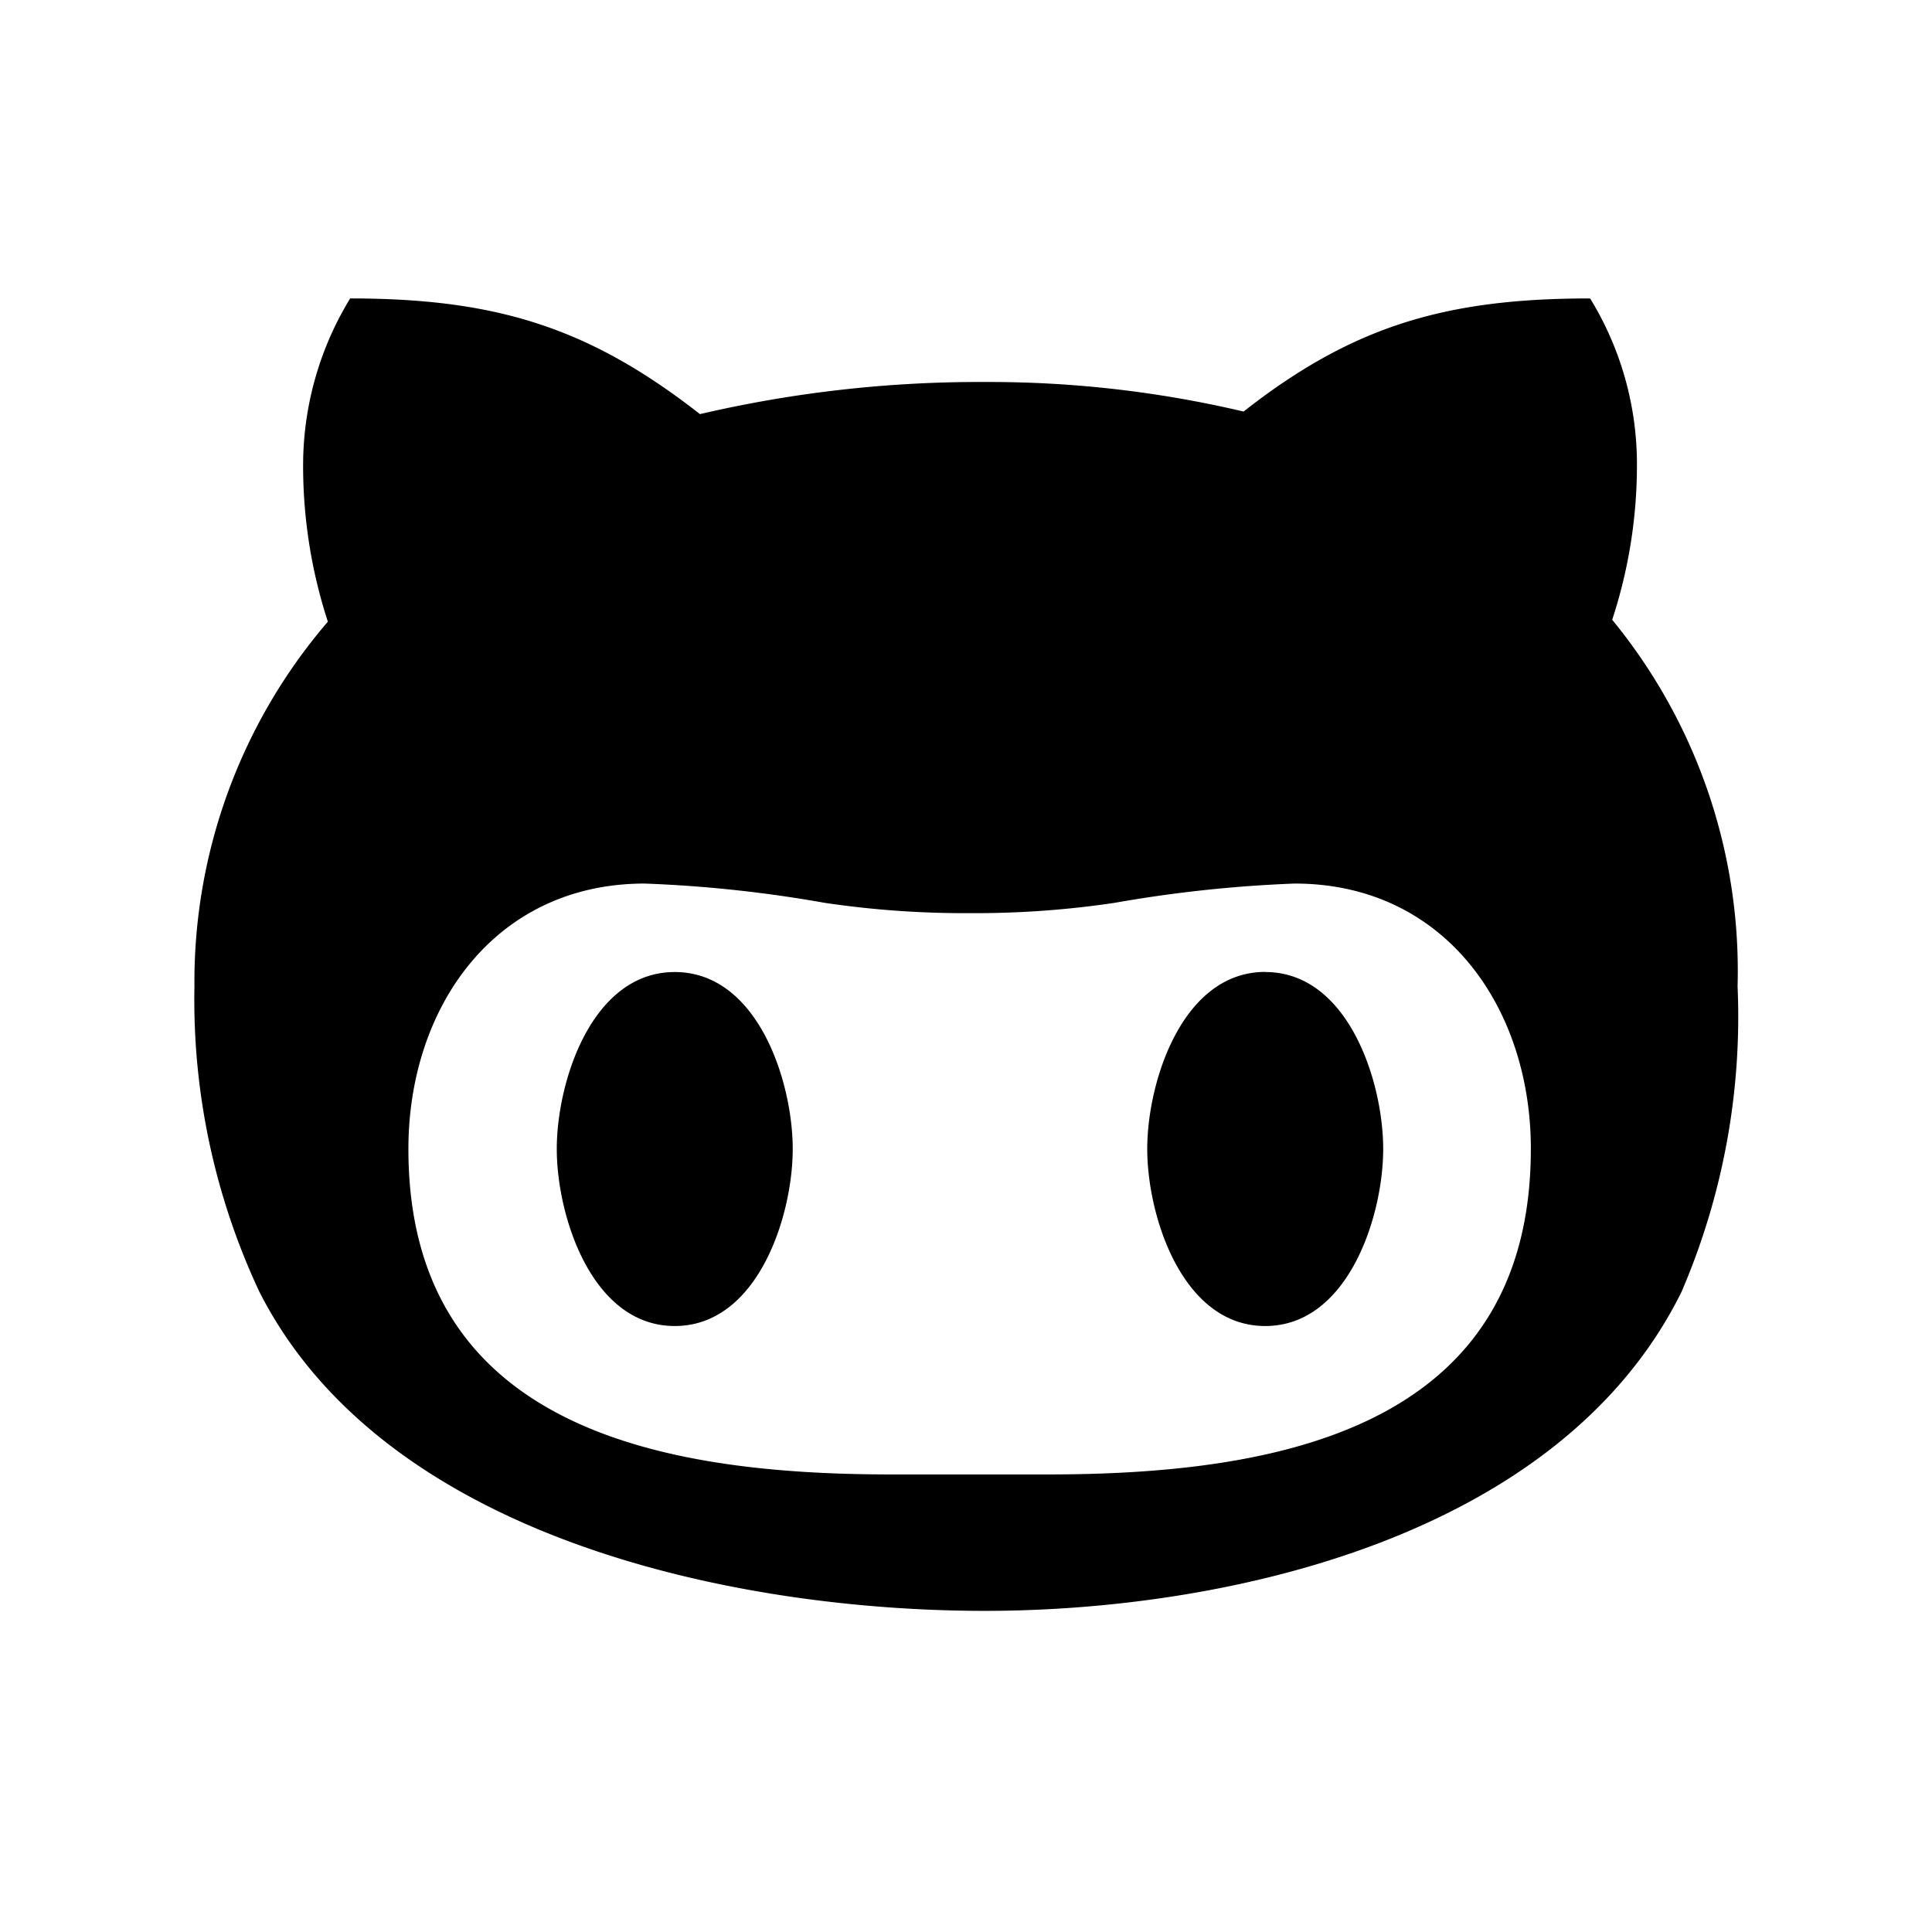 <svg xmlns="http://www.w3.org/2000/svg" viewBox="0 0 64 64">
  <path id="Github" class="cls-1" d="M26.26,38.061c0,2.225-1.161,5.865-3.908,5.865s-3.908-3.64-3.908-5.865S19.6,32.2,22.352,32.2,26.26,35.836,26.26,38.061Zm31.3-5.375A23.058,23.058,0,0,1,55.7,42.8c-4.036,8.153-15.133,10.562-23.078,10.562-8.072,0-19.83-2.313-24.026-10.562A22.774,22.774,0,0,1,6.441,32.686a18.3,18.3,0,0,1,4.42-12.092,16.657,16.657,0,0,1-.82-5.194A10.6,10.6,0,0,1,11.6,9.886c4.824,0,7.913.958,11.587,3.832a40.815,40.815,0,0,1,9.446-1.064,36.753,36.753,0,0,1,8.562.979c3.621-2.842,6.709-3.747,11.48-3.747A10.5,10.5,0,0,1,54.226,15.4a16.422,16.422,0,0,1-.82,5.131,18.333,18.333,0,0,1,4.153,12.155h0Zm-6.848,5.375c0-4.673-2.843-8.792-7.827-8.792a43.815,43.815,0,0,0-5.964.639,31.309,31.309,0,0,1-4.8.341,31.5,31.5,0,0,1-4.8-.341,43.106,43.106,0,0,0-5.964-.639c-4.984,0-7.828,4.119-7.828,8.792,0,9.346,8.562,10.782,16.017,10.782h5.133C42.16,48.844,50.711,47.417,50.711,38.061Zm-8.8-5.865c-2.748,0-3.908,3.64-3.908,5.865s1.161,5.865,3.908,5.865,3.908-3.64,3.908-5.865S44.662,32.2,41.915,32.2Z"/>
</svg>
